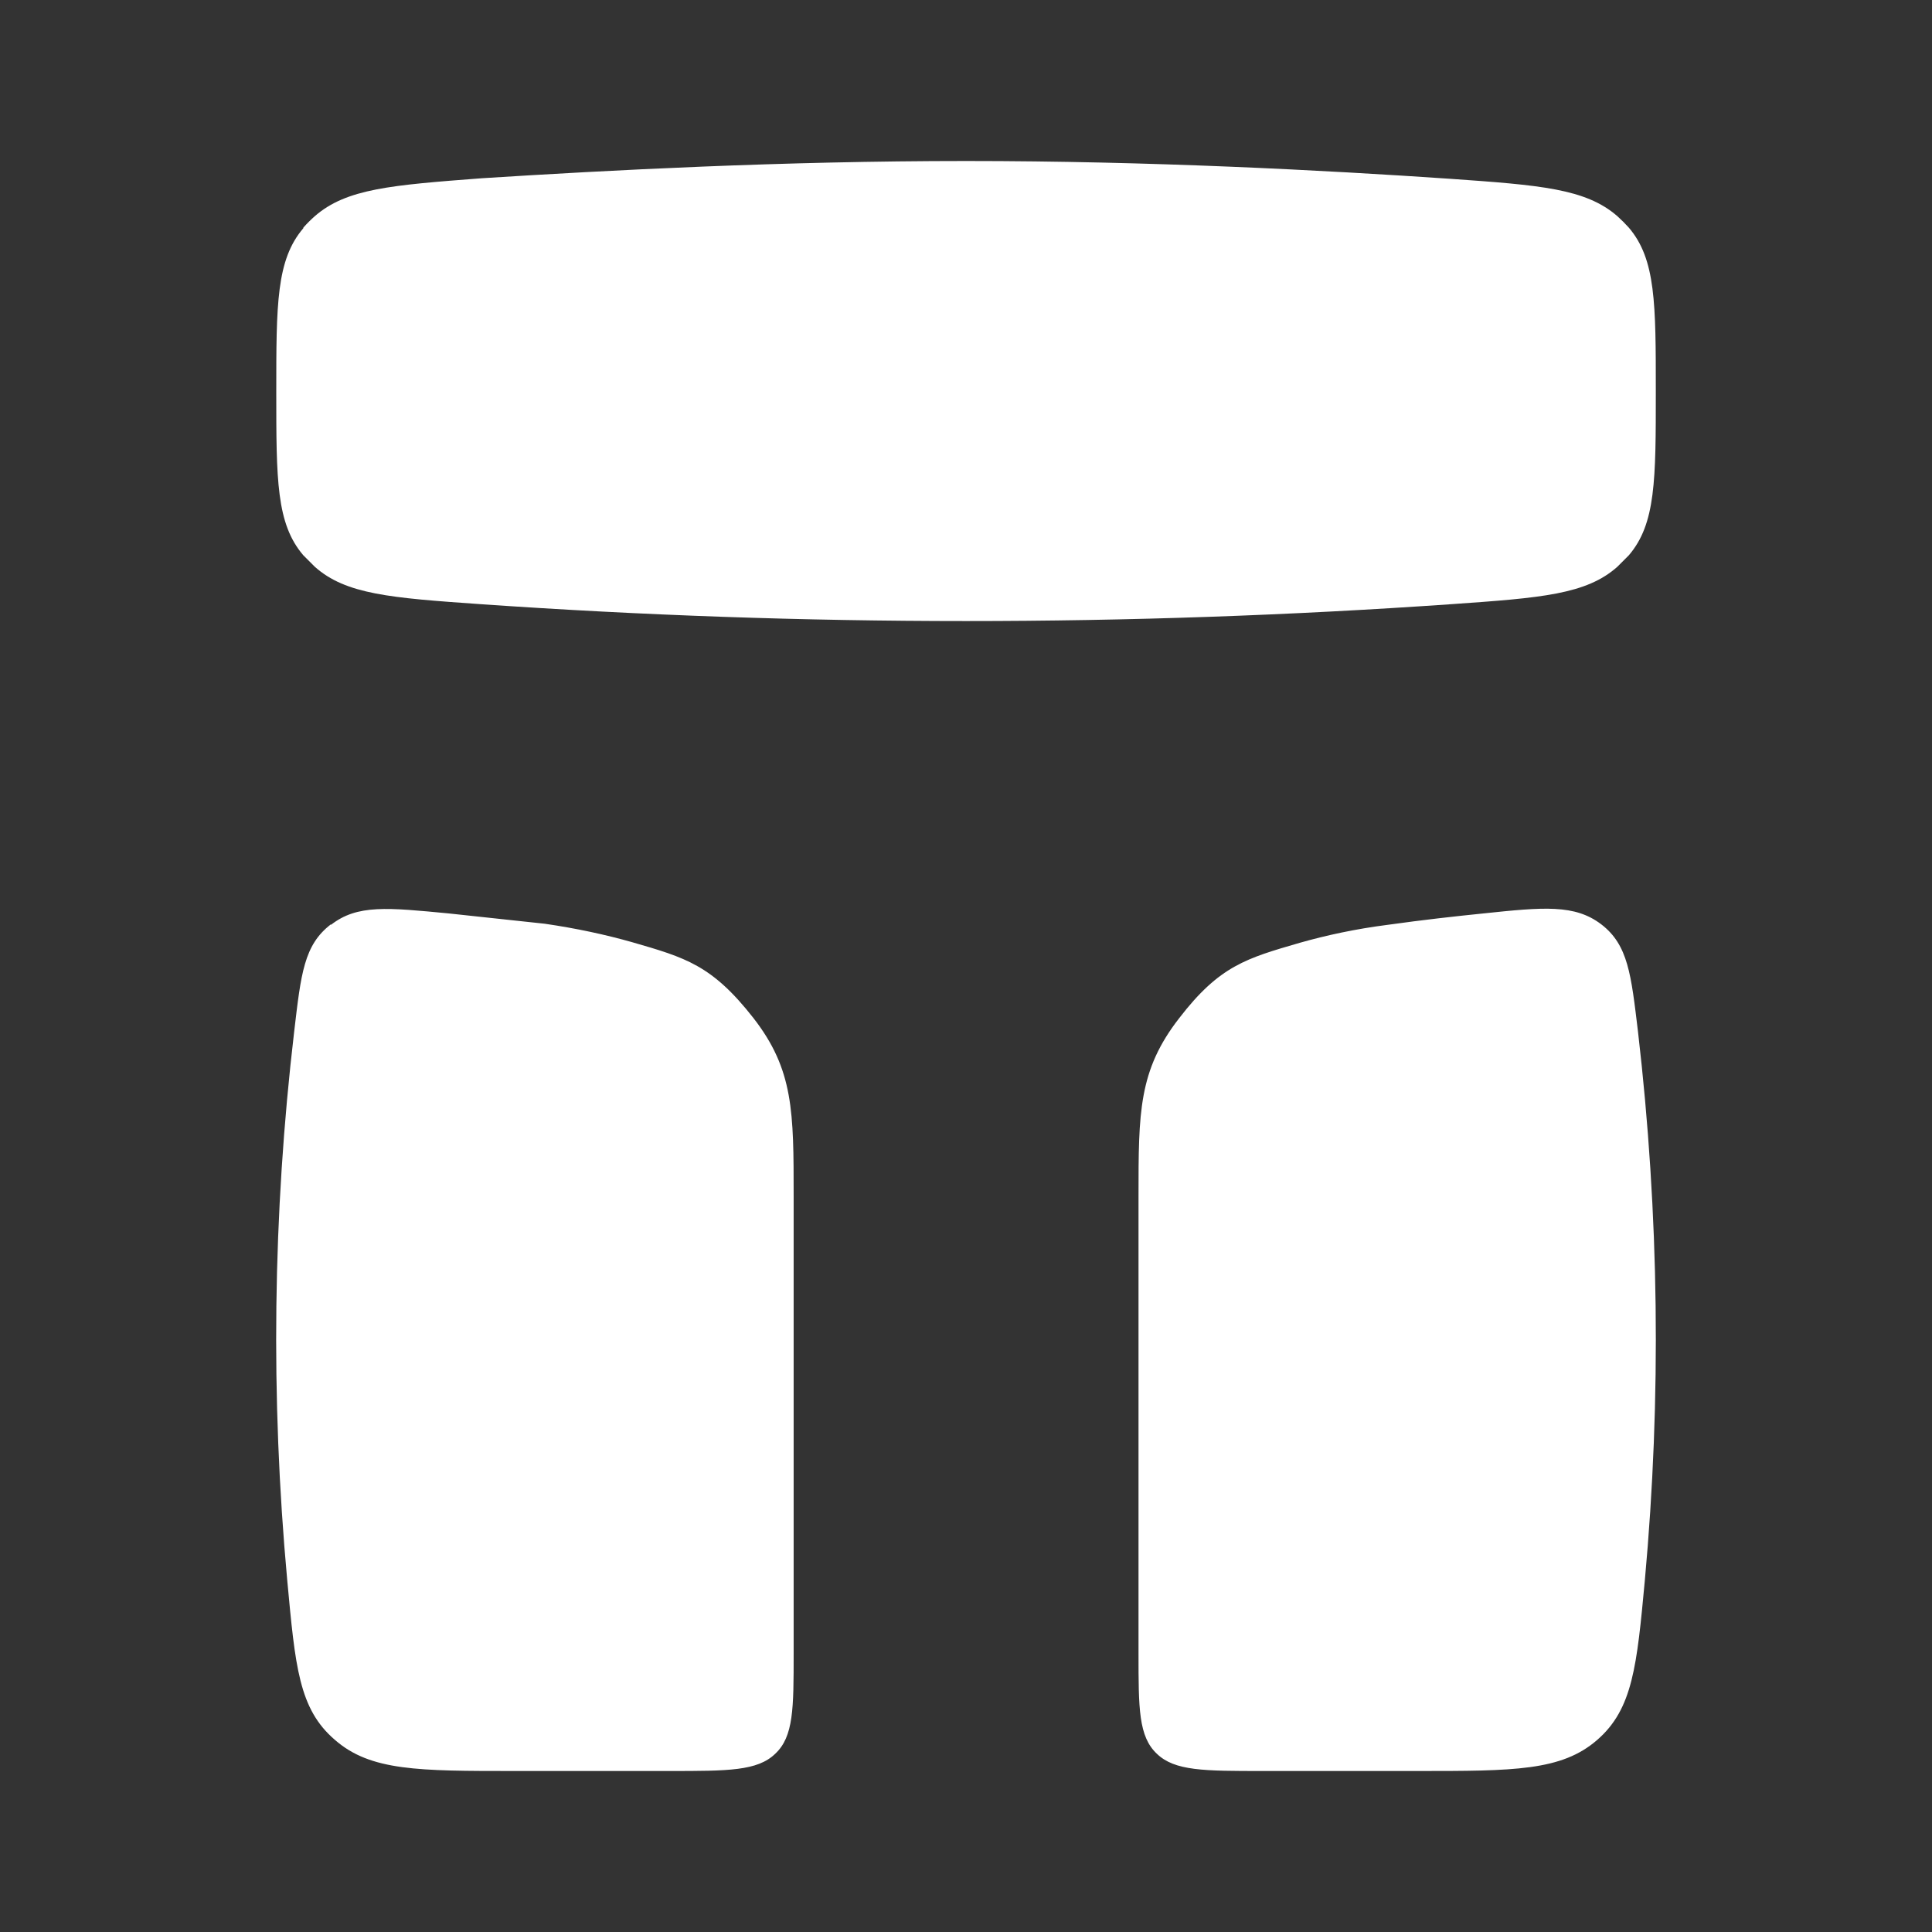 <svg width="24" height="24" viewBox="0 0 24 24" fill="none" xmlns="http://www.w3.org/2000/svg">
<rect x="0" y="0" width="24" height="24" fill="#333333" stroke="none"/>
<path d="M3.768 2.835C3.432 3.228 3.432 3.778 3.432 4.87C3.432 5.963 3.432 6.506 3.768 6.898L3.911 7.041C4.296 7.384 4.853 7.427 5.967 7.505C9.985 7.785 14.017 7.785 18.034 7.505C19.148 7.427 19.705 7.384 20.091 7.041L20.234 6.898C20.569 6.506 20.569 5.963 20.569 4.863C20.569 3.771 20.569 3.221 20.234 2.828C20.189 2.778 20.141 2.73 20.091 2.685C19.698 2.343 19.134 2.3 18.013 2.221C16.442 2.114 14.286 2 12.001 2C9.716 2 7.567 2.114 5.989 2.214C4.86 2.3 4.304 2.343 3.911 2.685C3.86 2.73 3.812 2.778 3.768 2.828V2.835ZM20.348 12.818C20.262 12.104 20.226 11.739 19.891 11.482C19.562 11.232 19.177 11.268 18.427 11.347C18.084 11.382 17.692 11.425 17.235 11.489C16.842 11.539 16.478 11.618 16.149 11.711C15.485 11.904 15.15 11.996 14.65 12.646C14.143 13.296 14.143 13.817 14.143 14.86V20.536C14.143 21.222 14.143 21.572 14.371 21.786C14.593 22 14.957 22 15.685 22H17.606C18.805 22 19.398 22 19.841 21.614C20.284 21.229 20.334 20.693 20.433 19.629C20.64 17.362 20.611 15.079 20.348 12.818ZM4.111 11.482C3.775 11.739 3.739 12.096 3.654 12.818C3.388 15.079 3.36 17.362 3.568 19.629C3.668 20.701 3.711 21.229 4.161 21.614C4.603 22 5.196 22 6.396 22H8.316C9.045 22 9.409 22 9.63 21.786C9.859 21.572 9.859 21.222 9.859 20.536V14.86C9.859 13.81 9.859 13.289 9.359 12.646C8.845 11.989 8.516 11.896 7.852 11.704C7.524 11.611 7.16 11.532 6.767 11.475L5.575 11.347C4.818 11.275 4.439 11.232 4.111 11.489V11.482Z" fill="white"/>
</svg>
